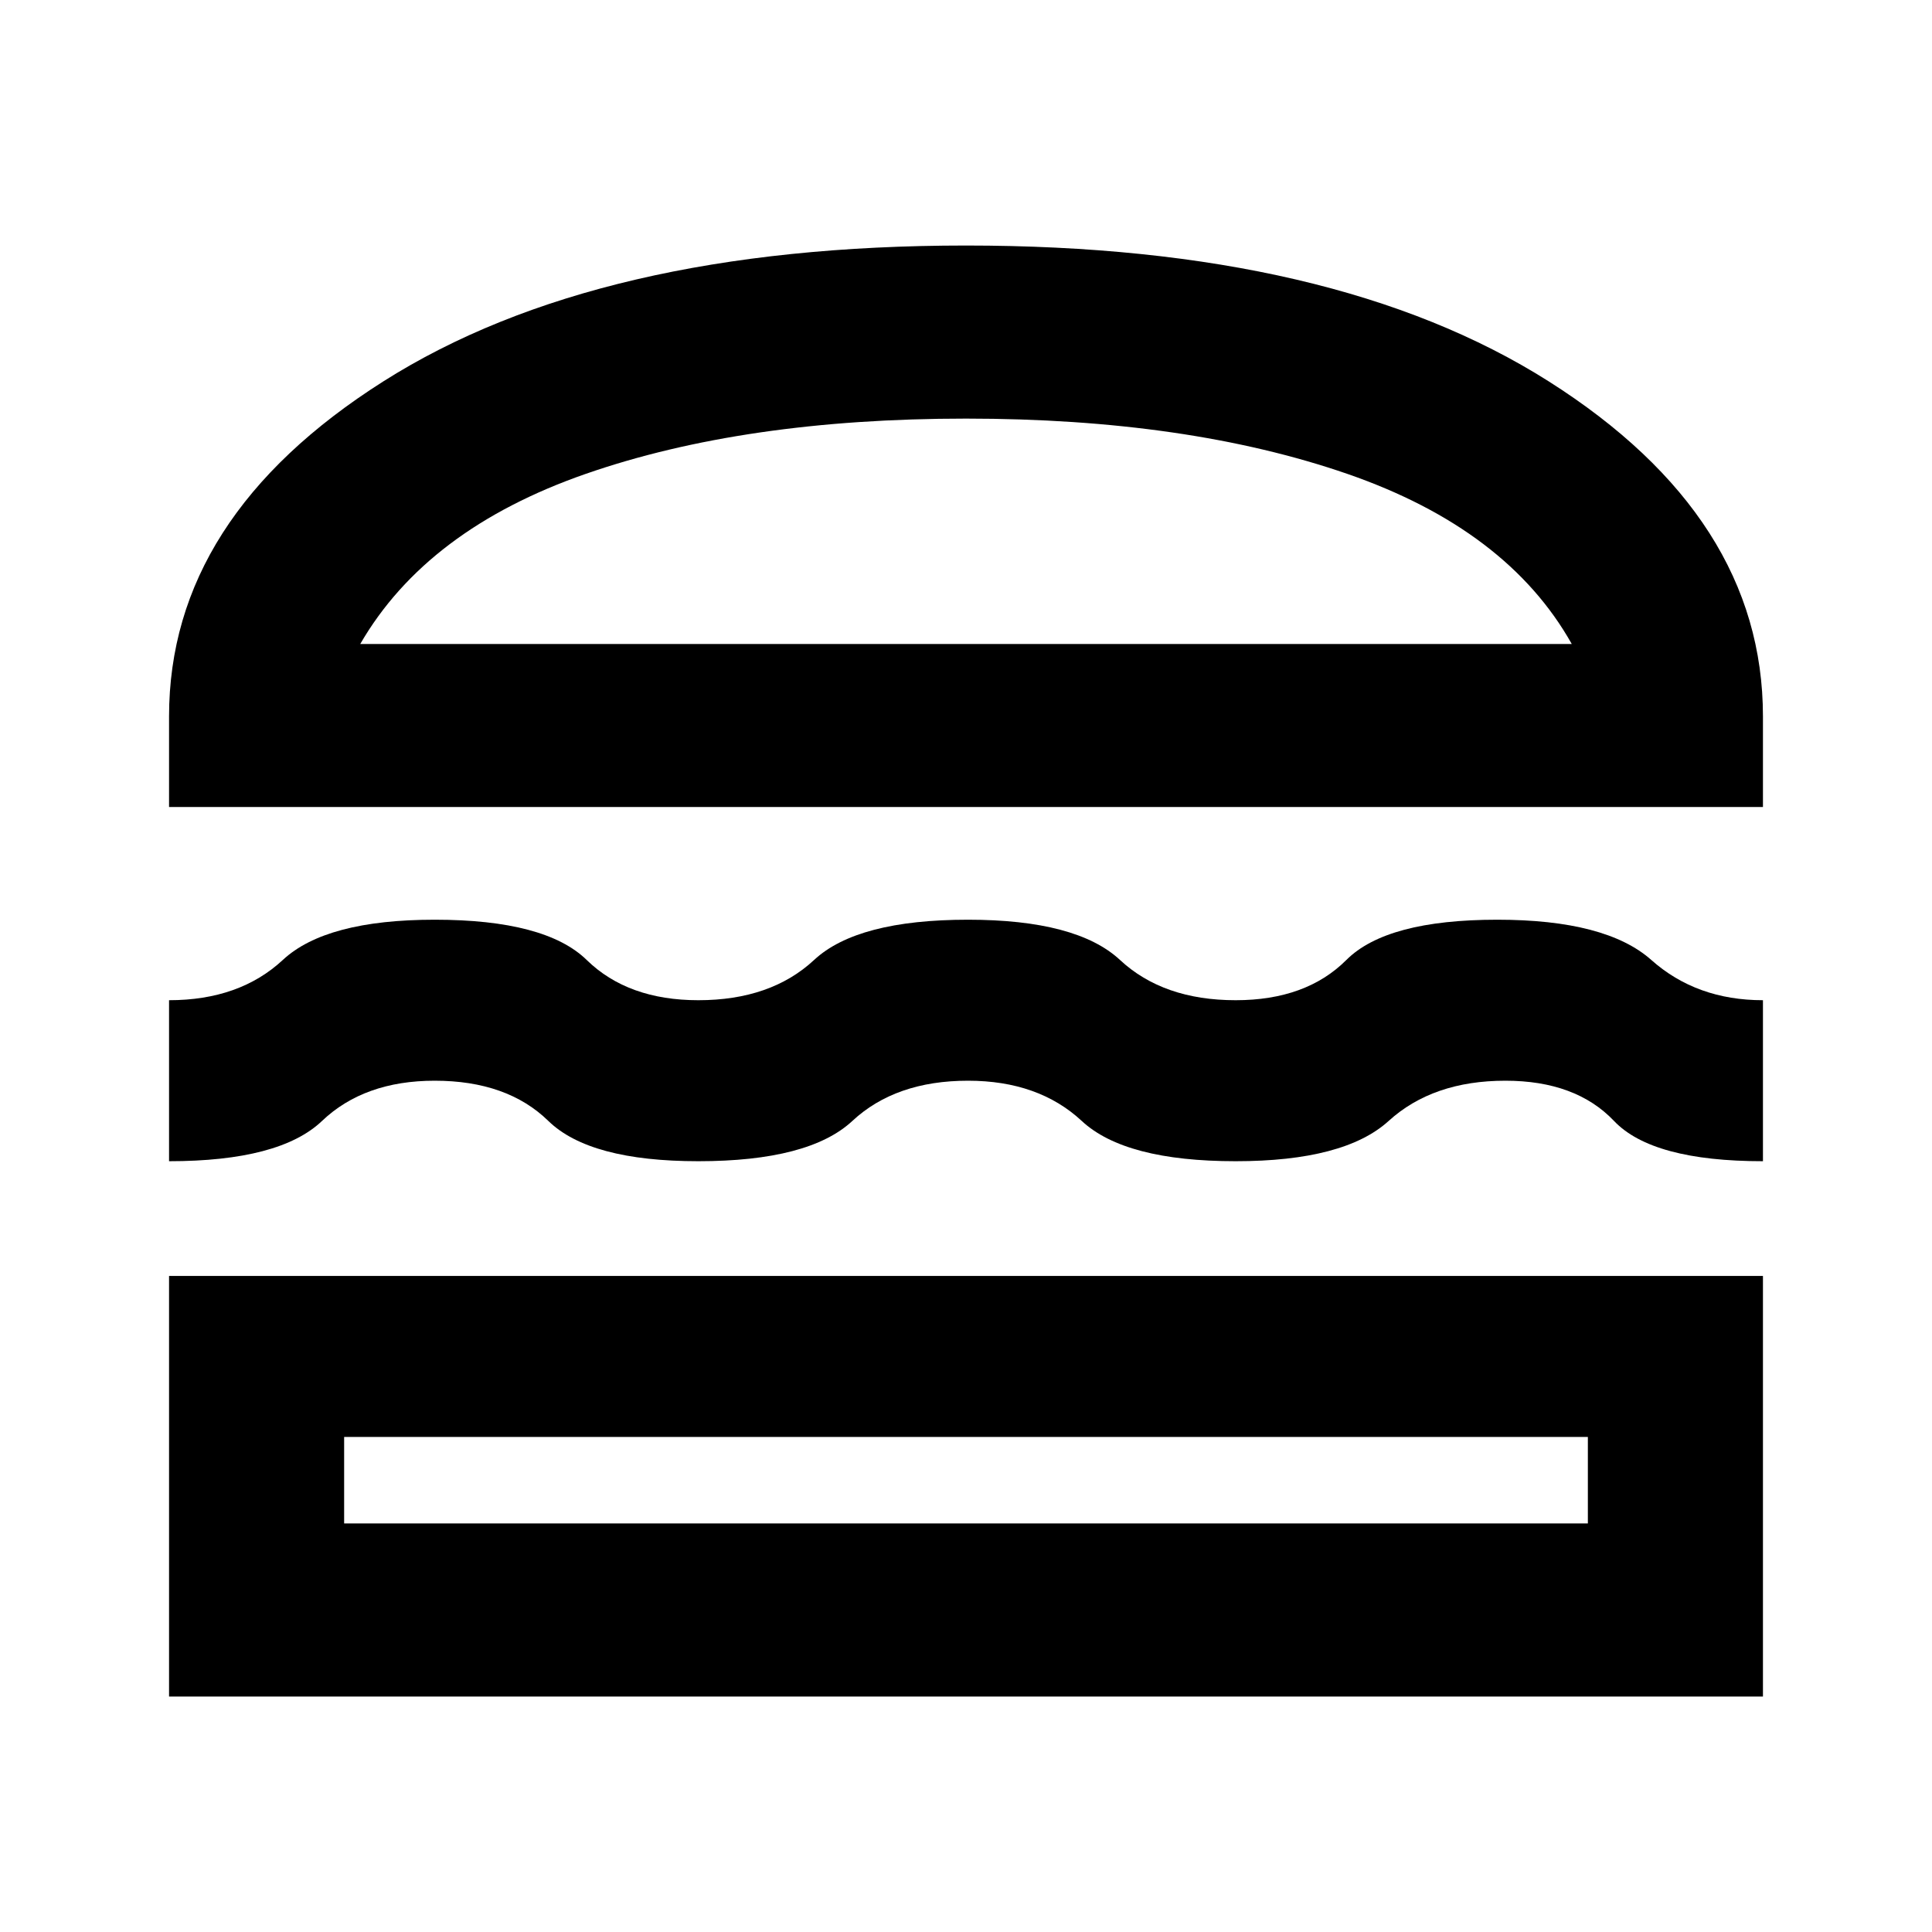 <svg xmlns="http://www.w3.org/2000/svg" height="24" width="24"><path d="M2.1 10.025V8.9Q2.1 6.425 4.763 4.737Q7.425 3.05 12 3.05Q16.575 3.05 19.238 4.737Q21.9 6.425 21.9 8.9V10.025ZM4.475 8H19.525Q18.725 6.575 16.738 5.887Q14.75 5.2 12 5.2Q9.25 5.2 7.275 5.887Q5.3 6.575 4.475 8ZM2.1 14.425V12.425Q2.975 12.425 3.513 11.925Q4.05 11.425 5.4 11.425Q6.775 11.425 7.288 11.925Q7.8 12.425 8.675 12.425Q9.575 12.425 10.113 11.925Q10.65 11.425 12.025 11.425Q13.375 11.425 13.913 11.925Q14.45 12.425 15.35 12.425Q16.225 12.425 16.725 11.925Q17.225 11.425 18.6 11.425Q19.95 11.425 20.513 11.925Q21.075 12.425 21.9 12.425V14.425Q20.525 14.425 20.05 13.925Q19.575 13.425 18.7 13.425Q17.8 13.425 17.25 13.925Q16.7 14.425 15.35 14.425Q13.975 14.425 13.438 13.925Q12.9 13.425 12.025 13.425Q11.125 13.425 10.588 13.925Q10.05 14.425 8.675 14.425Q7.325 14.425 6.812 13.925Q6.3 13.425 5.4 13.425Q4.525 13.425 4 13.925Q3.475 14.425 2.1 14.425ZM2.1 21.075V15.85H21.9V21.075ZM4.275 18.925H19.725V17.85H4.275ZM4.475 8Q5.3 8 7.275 8Q9.25 8 12 8Q14.75 8 16.738 8Q18.725 8 19.525 8ZM4.275 17.85H19.725Z"/></svg>